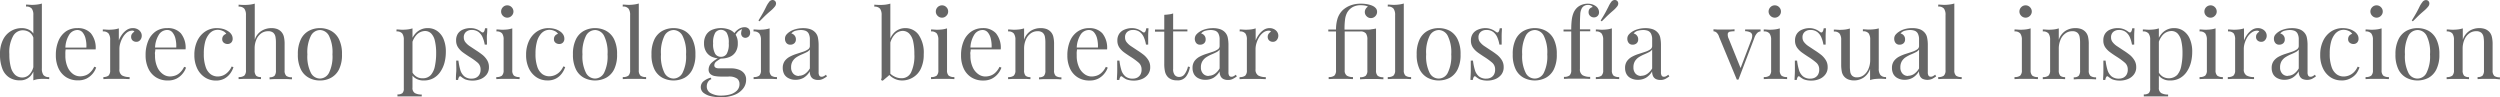 <svg xmlns="http://www.w3.org/2000/svg" viewBox="0 0 622.26 24.2"><defs><style>.cls-1{fill:#666;}</style></defs><title>Recurso 7</title><g id="Capa_2" data-name="Capa 2"><g id="Capa_1-2" data-name="Capa 1"><path class="cls-1" d="M5.42,7a4,4,0,0,1,2,.51A2.55,2.55,0,0,1,8.64,9.22l-.31.24A2.64,2.64,0,0,0,7.28,8a3,3,0,0,0-1.66-.46A2.77,2.77,0,0,0,3.25,9a8.3,8.3,0,0,0-.92,4.51,11.76,11.76,0,0,0,.37,3.23,4,4,0,0,0,1.1,1.92,2.66,2.66,0,0,0,1.79.63,2.47,2.47,0,0,0,1.83-.86,4.22,4.22,0,0,0,1-2.54l.29.33A4.52,4.52,0,0,1,7.52,19,3.48,3.48,0,0,1,4.9,20a4.71,4.71,0,0,1-2.61-.72,4.46,4.46,0,0,1-1.7-2.16A9.65,9.65,0,0,1,0,13.52,7.79,7.79,0,0,1,.76,9.88,5.12,5.12,0,0,1,5.42,7Zm5-6.12v16.2a2.65,2.65,0,0,0,.4,1.6,1.71,1.71,0,0,0,1.43.51v.51c-.5-.05-1-.07-1.49-.07a11.25,11.25,0,0,0-1.33.07A5.15,5.15,0,0,0,8.3,20V3.75a2.62,2.62,0,0,0-.38-1.59,1.69,1.69,0,0,0-1.44-.52v-.5c.51,0,1,.07,1.49.07A9.48,9.48,0,0,0,9.3,1.12,6.4,6.4,0,0,0,10.46.87Z"/><path class="cls-1" d="M19.32,7a4.26,4.26,0,0,1,3.3,1.29,5.73,5.73,0,0,1,1.19,4H15.34l0-.45H21.5a7.64,7.64,0,0,0-.19-2.18,3.8,3.8,0,0,0-.75-1.59,1.69,1.69,0,0,0-1.34-.6,2.46,2.46,0,0,0-1.95,1.1,6.53,6.53,0,0,0-1,3.51l.07.09c0,.24-.06.51-.07.79s0,.58,0,.87a6.87,6.87,0,0,0,.53,2.81,4.22,4.22,0,0,0,1.38,1.78A3,3,0,0,0,19.9,19a4.09,4.09,0,0,0,1.36-.23,3.09,3.09,0,0,0,1.2-.76,4.48,4.48,0,0,0,1-1.41l.48.19a4.9,4.9,0,0,1-2.37,2.75,4.58,4.58,0,0,1-2.11.46,5.38,5.38,0,0,1-3-.79A5.18,5.18,0,0,1,14.56,17a7.55,7.55,0,0,1-.66-3.23,9,9,0,0,1,.67-3.64,5.43,5.43,0,0,1,1.89-2.35A5,5,0,0,1,19.32,7Z"/><path class="cls-1" d="M33.1,7a2.34,2.34,0,0,1,1.14.27,2,2,0,0,1,.76.68,1.66,1.66,0,0,1,.28,1,1.59,1.59,0,0,1-.37,1,1.21,1.21,0,0,1-1,.46,1.39,1.39,0,0,1-.89-.32,1.18,1.18,0,0,1-.38-.93,1.23,1.23,0,0,1,.25-.78,2.27,2.27,0,0,1,.57-.51A.59.59,0,0,0,33,7.62a2.31,2.31,0,0,0-1.37.44,4.11,4.11,0,0,0-1,1.14,6.17,6.17,0,0,0-.67,1.48,4.93,4.93,0,0,0-.24,1.45v5.09a1.66,1.66,0,0,0,.68,1.57,3.78,3.78,0,0,0,1.86.39v.51l-1.56-.06c-.67,0-1.38,0-2.14,0-.54,0-1.08,0-1.62,0l-1.21.06v-.51A2.24,2.24,0,0,0,27,18.83a1.78,1.78,0,0,0,.42-1.37V9.94a2.62,2.62,0,0,0-.39-1.59,1.68,1.68,0,0,0-1.44-.52v-.5c.51,0,1,.07,1.49.07a11.32,11.32,0,0,0,1.33-.08,6.5,6.5,0,0,0,1.17-.26v3a6.18,6.18,0,0,1,.75-1.4,4.81,4.81,0,0,1,1.19-1.19A2.65,2.65,0,0,1,33.1,7Z"/><path class="cls-1" d="M41.66,7A4.26,4.26,0,0,1,45,8.28a5.68,5.68,0,0,1,1.19,4H37.68l0-.45h6.19a8,8,0,0,0-.19-2.18,3.81,3.81,0,0,0-.76-1.59,1.67,1.67,0,0,0-1.33-.6,2.46,2.46,0,0,0-2,1.1,6.53,6.53,0,0,0-1,3.51l.07.09c0,.24,0,.51-.07.79s0,.58,0,.87a6.71,6.71,0,0,0,.53,2.81,4.22,4.22,0,0,0,1.38,1.78,3,3,0,0,0,1.76.62,4.15,4.15,0,0,0,1.37-.23,3.25,3.25,0,0,0,1.2-.76,4.48,4.48,0,0,0,1-1.41l.48.19a4.93,4.93,0,0,1-.87,1.53,4.67,4.67,0,0,1-1.51,1.22,4.58,4.58,0,0,1-2.11.46,5.34,5.34,0,0,1-3-.79A5.14,5.14,0,0,1,36.9,17a7.55,7.55,0,0,1-.66-3.23,9,9,0,0,1,.67-3.64,5.38,5.38,0,0,1,1.9-2.35A5,5,0,0,1,41.66,7Z"/><path class="cls-1" d="M54,7a6.06,6.06,0,0,1,1.48.19,4.52,4.52,0,0,1,1.3.58,2.66,2.66,0,0,1,.84.83,1.92,1.92,0,0,1,.29,1,1.31,1.31,0,0,1-.36,1,1.24,1.24,0,0,1-.91.35,1.45,1.45,0,0,1-.93-.31,1.08,1.08,0,0,1-.4-.89,1.32,1.32,0,0,1,.31-.89,1.36,1.36,0,0,1,.7-.43,1.77,1.77,0,0,0-.85-.72,3.06,3.06,0,0,0-1.31-.29,2.78,2.78,0,0,0-1.2.29,3.11,3.11,0,0,0-1.1,1,5.2,5.2,0,0,0-.82,1.8,11.34,11.34,0,0,0-.31,2.84,9.57,9.57,0,0,0,.48,3.36,3.68,3.68,0,0,0,1.26,1.79,3,3,0,0,0,1.72.54,3.65,3.65,0,0,0,1.27-.24A3.61,3.61,0,0,0,56.66,18a4.31,4.31,0,0,0,1-1.45l.45.17a5.55,5.55,0,0,1-.79,1.55,4.46,4.46,0,0,1-1.44,1.28,4.31,4.31,0,0,1-2.18.5A4.9,4.9,0,0,1,51,19.26a5.42,5.42,0,0,1-1.91-2.2,7.58,7.58,0,0,1-.71-3.4,8,8,0,0,1,.71-3.46,5.68,5.68,0,0,1,2-2.36A5.18,5.18,0,0,1,54,7Z"/><path class="cls-1" d="M63.41.9v9a4,4,0,0,1,1.74-2.25A4.67,4.67,0,0,1,67.49,7,4.18,4.18,0,0,1,69,7.23a2.83,2.83,0,0,1,1,.67,2.79,2.79,0,0,1,.65,1.2,7.79,7.79,0,0,1,.19,2v6.41a1.78,1.78,0,0,0,.42,1.37,2.24,2.24,0,0,0,1.41.35v.51l-1.25-.06c-.56,0-1.11,0-1.63,0s-1,0-1.55,0l-1.14.06v-.51a1.74,1.74,0,0,0,1.22-.35,2,2,0,0,0,.36-1.37V10.52a7.35,7.35,0,0,0-.12-1.37,1.81,1.81,0,0,0-.54-1,1.88,1.88,0,0,0-1.28-.38A2.91,2.91,0,0,0,65,8.31a3.65,3.65,0,0,0-1.19,1.54,5.54,5.54,0,0,0-.43,2.25v5.36a2,2,0,0,0,.36,1.37,1.74,1.74,0,0,0,1.22.35v.51l-1.14-.06c-.5,0-1,0-1.55,0s-1.07,0-1.63,0l-1.25.06v-.51a2.24,2.24,0,0,0,1.41-.35,1.78,1.78,0,0,0,.42-1.37V3.78a2.67,2.67,0,0,0-.39-1.6,1.7,1.7,0,0,0-1.44-.52v-.5c.52.05,1,.07,1.49.07a11.19,11.19,0,0,0,1.33-.08A7.27,7.27,0,0,0,63.41.9Z"/><path class="cls-1" d="M79.63,7a5.69,5.69,0,0,1,2.76.67,4.82,4.82,0,0,1,2,2.12,8.22,8.22,0,0,1,.73,3.74,8.14,8.14,0,0,1-.73,3.73,4.77,4.77,0,0,1-2,2.1,5.58,5.58,0,0,1-2.76.67,5.65,5.65,0,0,1-2.75-.67,4.72,4.72,0,0,1-2-2.1,8.14,8.14,0,0,1-.74-3.73,8.21,8.21,0,0,1,.74-3.74,4.77,4.77,0,0,1,2-2.12A5.77,5.77,0,0,1,79.63,7Zm0,.48a2.59,2.59,0,0,0-2.24,1.42,9.11,9.11,0,0,0-.88,4.63,9.06,9.06,0,0,0,.88,4.62,2.57,2.57,0,0,0,2.24,1.4,2.59,2.59,0,0,0,2.25-1.4,9.19,9.19,0,0,0,.87-4.62,9.23,9.23,0,0,0-.87-4.63A2.62,2.62,0,0,0,79.63,7.47Z"/><path class="cls-1" d="M102.67,7.06V21.8a1.44,1.44,0,0,0,.61,1.38,3.46,3.46,0,0,0,1.69.35V24L103.51,24c-.62,0-1.29,0-2,0-.5,0-1,0-1.48,0L98.93,24v-.5a1.92,1.92,0,0,0,1.22-.31,1.53,1.53,0,0,0,.36-1.18V9.94a2.7,2.7,0,0,0-.38-1.59,1.69,1.69,0,0,0-1.44-.52v-.5c.51,0,1,.07,1.48.07a11.49,11.49,0,0,0,1.34-.08A6.38,6.38,0,0,0,102.67,7.06ZM106.51,7a3.93,3.93,0,0,1,2.28.69,4.64,4.64,0,0,1,1.6,2,8.06,8.06,0,0,1,.58,3.26,10.49,10.49,0,0,1-.31,2.56,7.51,7.51,0,0,1-1,2.28,5.09,5.09,0,0,1-1.7,1.63,4.89,4.89,0,0,1-2.51.61,3.59,3.59,0,0,1-2-.52,2.69,2.69,0,0,1-1.11-1.28l.24-.33a3,3,0,0,0,1,1.13,2.67,2.67,0,0,0,1.59.45,2.63,2.63,0,0,0,2.09-.84,4.77,4.77,0,0,0,1-2.24,14.92,14.92,0,0,0,.3-3.11,12.85,12.85,0,0,0-.32-3.14,3.75,3.75,0,0,0-.93-1.83,2.14,2.14,0,0,0-1.54-.6,3,3,0,0,0-2.13,1,5.06,5.06,0,0,0-1.23,2.94l-.29-.33a5.1,5.1,0,0,1,1.46-3.17A4,4,0,0,1,106.51,7Z"/><path class="cls-1" d="M117.09,7a4,4,0,0,1,1.64.31,4.66,4.66,0,0,1,1,.58c.53.43.85.14,1-.86h.55c0,.45,0,1-.07,1.59s0,1.45,0,2.49h-.56a7.57,7.57,0,0,0-.49-1.73,3.37,3.37,0,0,0-1-1.38,2.71,2.71,0,0,0-1.75-.54,2.06,2.06,0,0,0-1.4.47,1.68,1.68,0,0,0-.57,1.38,1.88,1.88,0,0,0,.43,1.23,4.72,4.72,0,0,0,1.13,1l1.51,1a19.23,19.23,0,0,1,1.66,1.18A5.24,5.24,0,0,1,121.26,15a3.23,3.23,0,0,1,.44,1.7,2.94,2.94,0,0,1-.57,1.85,3.6,3.6,0,0,1-1.5,1.13,5.2,5.2,0,0,1-2,.38,5.33,5.33,0,0,1-1-.08,5.44,5.44,0,0,1-.9-.25,5.21,5.21,0,0,1-.49-.29,5.6,5.6,0,0,1-.49-.36.28.28,0,0,0-.43,0,1.58,1.58,0,0,0-.29.81h-.55c0-.51,0-1.14.07-1.88s0-1.71,0-2.92h.55a15.63,15.63,0,0,0,.48,2.35,3.27,3.27,0,0,0,1,1.57,2.78,2.78,0,0,0,1.87.56,2.46,2.46,0,0,0,1-.21,2,2,0,0,0,.83-.72,2.43,2.43,0,0,0,.34-1.35,2.18,2.18,0,0,0-.77-1.72,15.52,15.52,0,0,0-2-1.42c-.57-.37-1.11-.73-1.62-1.1A5.15,5.15,0,0,1,114,11.77a3,3,0,0,1-.47-1.68A3,3,0,0,1,114,8.33a2.86,2.86,0,0,1,1.31-1A4.66,4.66,0,0,1,117.09,7Z"/><path class="cls-1" d="M127.51,7.06v10.4a1.78,1.78,0,0,0,.42,1.37,2.23,2.23,0,0,0,1.4.35v.51l-1.23-.06c-.56,0-1.11,0-1.67,0s-1.1,0-1.66,0l-1.24.06v-.51a2.23,2.23,0,0,0,1.4-.35,1.78,1.78,0,0,0,.42-1.37V9.94A2.62,2.62,0,0,0,125,8.35a1.66,1.66,0,0,0-1.43-.52v-.5c.51,0,1,.07,1.48.07a11.19,11.19,0,0,0,1.33-.08A6.31,6.31,0,0,0,127.51,7.06Zm-1.25-5.73a1.47,1.47,0,0,1,1.08.45,1.52,1.52,0,0,1,.46,1.08,1.48,1.48,0,0,1-.46,1.08,1.5,1.5,0,0,1-2.16,0,1.47,1.47,0,0,1-.45-1.08,1.51,1.51,0,0,1,.45-1.08A1.47,1.47,0,0,1,126.26,1.33Z"/><path class="cls-1" d="M136.56,7a6,6,0,0,1,1.48.19,4.4,4.4,0,0,1,1.3.58,2.66,2.66,0,0,1,.84.83,1.92,1.92,0,0,1,.29,1,1.31,1.31,0,0,1-.36,1,1.22,1.22,0,0,1-.91.35,1.45,1.45,0,0,1-.93-.31,1.07,1.07,0,0,1-.39-.89,1.31,1.31,0,0,1,.3-.89,1.38,1.38,0,0,1,.71-.43,1.8,1.8,0,0,0-.86-.72,3,3,0,0,0-1.3-.29,2.75,2.75,0,0,0-1.2.29,3.14,3.14,0,0,0-1.11,1,5,5,0,0,0-.81,1.8,10.84,10.84,0,0,0-.32,2.84,9.57,9.57,0,0,0,.48,3.36A3.68,3.68,0,0,0,135,18.45a3,3,0,0,0,1.72.54,3.61,3.61,0,0,0,1.27-.24,3.75,3.75,0,0,0,1.23-.78,4.44,4.44,0,0,0,1-1.45l.46.17a5.59,5.59,0,0,1-.8,1.55,4.36,4.36,0,0,1-1.44,1.28,4.31,4.31,0,0,1-2.18.5,4.9,4.9,0,0,1-2.69-.76,5.5,5.5,0,0,1-1.91-2.2,7.58,7.58,0,0,1-.71-3.4,8,8,0,0,1,.71-3.46,5.75,5.75,0,0,1,2-2.36A5.18,5.18,0,0,1,136.56,7Z"/><path class="cls-1" d="M148.1,7a5.72,5.72,0,0,1,2.76.67,4.82,4.82,0,0,1,2,2.12,8.22,8.22,0,0,1,.73,3.74,8.14,8.14,0,0,1-.73,3.73,4.77,4.77,0,0,1-2,2.1,6,6,0,0,1-5.51,0,4.72,4.72,0,0,1-2-2.1,8.14,8.14,0,0,1-.74-3.73,8.21,8.21,0,0,1,.74-3.74,4.77,4.77,0,0,1,2-2.12A5.77,5.77,0,0,1,148.1,7Zm0,.48a2.59,2.59,0,0,0-2.24,1.42,9.11,9.11,0,0,0-.88,4.63,9.06,9.06,0,0,0,.88,4.62,2.57,2.57,0,0,0,2.24,1.4,2.59,2.59,0,0,0,2.25-1.4,9.19,9.19,0,0,0,.87-4.62,9.23,9.23,0,0,0-.87-4.63A2.62,2.62,0,0,0,148.1,7.47Z"/><path class="cls-1" d="M159,.87V17.46a1.78,1.78,0,0,0,.42,1.37,2.23,2.23,0,0,0,1.4.35v.51l-1.23-.06c-.56,0-1.11,0-1.67,0s-1.1,0-1.66,0l-1.25.06v-.51a2.24,2.24,0,0,0,1.41-.35,1.78,1.78,0,0,0,.42-1.37V3.75a2.62,2.62,0,0,0-.39-1.59A1.67,1.67,0,0,0,155,1.64v-.5c.52,0,1,.07,1.49.07a9.37,9.37,0,0,0,1.33-.09A6.33,6.33,0,0,0,159,.87Z"/><path class="cls-1" d="M167.64,7a5.75,5.75,0,0,1,2.76.67,4.81,4.81,0,0,1,1.95,2.12,8.21,8.21,0,0,1,.74,3.74,8.14,8.14,0,0,1-.74,3.73,4.75,4.75,0,0,1-1.95,2.1,6,6,0,0,1-5.51,0,4.79,4.79,0,0,1-2-2.1,8.14,8.14,0,0,1-.73-3.73,8.22,8.22,0,0,1,.73-3.74,4.84,4.84,0,0,1,2-2.12A5.74,5.74,0,0,1,167.64,7Zm0,.48a2.62,2.62,0,0,0-2.25,1.42,9.23,9.23,0,0,0-.87,4.63,9.19,9.19,0,0,0,.87,4.62,2.59,2.59,0,0,0,2.25,1.4,2.57,2.57,0,0,0,2.24-1.4,9.06,9.06,0,0,0,.88-4.62,9.11,9.11,0,0,0-.88-4.63A2.59,2.59,0,0,0,167.64,7.47Z"/><path class="cls-1" d="M179.32,24.2a11,11,0,0,1-2.4-.26,4.54,4.54,0,0,1-1.81-.83,1.79,1.79,0,0,1-.68-1.43,1.86,1.86,0,0,1,.67-1.44,4.51,4.51,0,0,1,1.82-.91l.15.38a1.53,1.53,0,0,0-.84.67,2.11,2.11,0,0,0-.31,1.13,1.84,1.84,0,0,0,1,1.69,5.18,5.18,0,0,0,2.65.59,8.31,8.31,0,0,0,2.11-.27,3.84,3.84,0,0,0,1.7-.93,2.25,2.25,0,0,0,.68-1.7,1.68,1.68,0,0,0-.57-1.31,3.41,3.41,0,0,0-2.22-.52h-1.77a8,8,0,0,1-1.49-.12,2.31,2.31,0,0,1-1.18-.5,1.47,1.47,0,0,1-.45-1.18,2.35,2.35,0,0,1,.67-1.57,7.46,7.46,0,0,1,2.47-1.55l.29.22a10.61,10.61,0,0,0-1.42.88,1.27,1.27,0,0,0-.6,1c0,.51.39.77,1.15.77h3a5.5,5.5,0,0,1,1.86.29,3,3,0,0,1,1.38.91,2.39,2.39,0,0,1,.53,1.63A3.49,3.49,0,0,1,185,22a5,5,0,0,1-2.15,1.6A9,9,0,0,1,179.32,24.2Zm.12-9.62a5.61,5.61,0,0,1-2.13-.4,3.13,3.13,0,0,1-1.51-1.24,3.83,3.83,0,0,1-.56-2.16,3.87,3.87,0,0,1,.56-2.16,3.16,3.16,0,0,1,1.51-1.23,5.92,5.92,0,0,1,4.28,0,3.24,3.24,0,0,1,1.5,1.23,3.87,3.87,0,0,1,.55,2.16,3.83,3.83,0,0,1-.55,2.16,3.2,3.2,0,0,1-1.5,1.24A5.6,5.6,0,0,1,179.44,14.58Zm0-.44a1.66,1.66,0,0,0,1.43-.72,4.73,4.73,0,0,0,.52-2.64,4.75,4.75,0,0,0-.52-2.64,1.76,1.76,0,0,0-2.84,0,4.74,4.74,0,0,0-.53,2.64,4.71,4.71,0,0,0,.53,2.64A1.66,1.66,0,0,0,179.44,14.14ZM182.9,9l-.43-.16a3.41,3.41,0,0,1,1.15-1.44,2.74,2.74,0,0,1,1.7-.63,1.44,1.44,0,0,1,1,.35,1.32,1.32,0,0,1,.39,1,1.25,1.25,0,0,1-.4,1,1.31,1.31,0,0,1-.8.3,1.12,1.12,0,0,1-.68-.25,1.18,1.18,0,0,1-.36-.81A3,3,0,0,1,184.82,7l.31.07a4.42,4.42,0,0,0-1.44.8A4.51,4.51,0,0,0,182.9,9Z"/><path class="cls-1" d="M191.56,7.06v10.4a1.78,1.78,0,0,0,.42,1.37,2.24,2.24,0,0,0,1.41.35v.51l-1.24-.06c-.55,0-1.11,0-1.67,0s-1.09,0-1.65,0l-1.25.06v-.51a2.21,2.21,0,0,0,1.4-.35,1.78,1.78,0,0,0,.42-1.37V9.94A2.62,2.62,0,0,0,189,8.35a1.69,1.69,0,0,0-1.44-.52v-.5c.51,0,1,.07,1.49.07a11.32,11.32,0,0,0,1.33-.08A6.38,6.38,0,0,0,191.56,7.06ZM192.84.18a.88.88,0,0,1,.32.62,1.27,1.27,0,0,1-.32.86,6.91,6.91,0,0,1-.89.92c-.35.3-.77.66-1.24,1.09s-1,1-1.67,1.64l-.26-.21c.5-.79.89-1.46,1.19-2s.55-1.05.75-1.46A6.08,6.08,0,0,1,191.4.54a1.16,1.16,0,0,1,.75-.53A.91.91,0,0,1,192.84.18Z"/><path class="cls-1" d="M198,19.86a3.61,3.61,0,0,1-1.7-.38,2.52,2.52,0,0,1-1.1-1,3.27,3.27,0,0,1-.37-1.56,2.93,2.93,0,0,1,.49-1.73,3.71,3.71,0,0,1,1.27-1.08,10,10,0,0,1,1.61-.68l1.62-.53a4.86,4.86,0,0,0,1.27-.59,1,1,0,0,0,.49-.89V9.9a3.15,3.15,0,0,0-.3-1.54,1.51,1.51,0,0,0-.81-.71,3.29,3.29,0,0,0-1.12-.18,5.52,5.52,0,0,0-1.29.17,1.93,1.93,0,0,0-1.09.7,1.38,1.38,0,0,1,.79.48,1.44,1.44,0,0,1,.34,1,1.21,1.21,0,0,1-.39.95,1.4,1.4,0,0,1-1,.35,1.18,1.18,0,0,1-1-.45,1.59,1.59,0,0,1-.32-1,1.54,1.54,0,0,1,.31-1,3.46,3.46,0,0,1,.79-.72,5,5,0,0,1,1.43-.66,6.66,6.66,0,0,1,2-.28,5.54,5.54,0,0,1,1.68.23,3,3,0,0,1,1.15.66,2.67,2.67,0,0,1,.82,1.4,9.5,9.5,0,0,1,.19,2v6.68a1.57,1.57,0,0,0,.18.86.62.62,0,0,0,.56.26,1,1,0,0,0,.5-.12,2.46,2.46,0,0,0,.58-.38l.26.41a6.84,6.84,0,0,1-1,.63,2.48,2.48,0,0,1-1.22.26,2.45,2.45,0,0,1-1.15-.24,1.56,1.56,0,0,1-.68-.71,2.6,2.6,0,0,1-.23-1.19,4.45,4.45,0,0,1-1.55,1.61A4,4,0,0,1,198,19.86Zm.86-1a2.64,2.64,0,0,0,1.48-.46,4.17,4.17,0,0,0,1.24-1.37v-4.7a2.15,2.15,0,0,1-.84.68c-.37.19-.77.37-1.2.55a9.12,9.12,0,0,0-1.24.65,3.21,3.21,0,0,0-1,1,2.82,2.82,0,0,0-.39,1.56,2.22,2.22,0,0,0,.52,1.54A1.81,1.81,0,0,0,198.88,18.9Z"/><path class="cls-1" d="M221.61.9V18.44L221,19l-.64.54-.65.55-.41-.17a3.91,3.91,0,0,0,.14-.68c0-.23,0-.47,0-.71V3.78a2.75,2.75,0,0,0-.38-1.6,1.72,1.72,0,0,0-1.44-.52v-.5c.51.05,1,.07,1.49.07a11.45,11.45,0,0,0,1.33-.08A7.38,7.38,0,0,0,221.61.9ZM225.36,7a4,4,0,0,1,3.26,1.62,7.8,7.8,0,0,1,1.3,4.91,8,8,0,0,1-.74,3.61,5,5,0,0,1-2,2.17,5.19,5.19,0,0,1-2.67.72,4.3,4.3,0,0,1-2.31-.68,4.12,4.12,0,0,1-1.67-2l.48.27A3.88,3.88,0,0,0,222.55,19a3.77,3.77,0,0,0,1.82.47A2.58,2.58,0,0,0,226.78,18a9.6,9.6,0,0,0,.81-4.5,14.56,14.56,0,0,0-.31-3.24,4,4,0,0,0-1-1.93,2.31,2.31,0,0,0-1.66-.64,2.81,2.81,0,0,0-2,1,4.9,4.9,0,0,0-1.17,2.91l-.28-.33a5.17,5.17,0,0,1,1.42-3.17A3.87,3.87,0,0,1,225.36,7Z"/><path class="cls-1" d="M235.72,7.06v10.4a1.78,1.78,0,0,0,.42,1.37,2.24,2.24,0,0,0,1.41.35v.51l-1.24-.06c-.55,0-1.11,0-1.67,0s-1.09,0-1.65,0l-1.25.06v-.51a2.23,2.23,0,0,0,1.4-.35,1.78,1.78,0,0,0,.42-1.37V9.94a2.7,2.7,0,0,0-.38-1.59,1.69,1.69,0,0,0-1.44-.52v-.5c.51,0,1,.07,1.49.07a11.45,11.45,0,0,0,1.33-.08A6.38,6.38,0,0,0,235.72,7.06Zm-1.25-5.73a1.47,1.47,0,0,1,1.08.45A1.48,1.48,0,0,1,236,2.86a1.44,1.44,0,0,1-.46,1.08,1.44,1.44,0,0,1-1.08.46,1.48,1.48,0,0,1-1.08-.46,1.47,1.47,0,0,1-.45-1.08,1.54,1.54,0,0,1,1.53-1.53Z"/><path class="cls-1" d="M244.6,7a4.26,4.26,0,0,1,3.3,1.29,5.68,5.68,0,0,1,1.19,4h-8.47l0-.45h6.2a8,8,0,0,0-.2-2.18,3.68,3.68,0,0,0-.75-1.59,1.67,1.67,0,0,0-1.33-.6,2.46,2.46,0,0,0-2,1.1,6.53,6.53,0,0,0-1,3.51l.07.09c0,.24,0,.51-.07.79s0,.58,0,.87a6.71,6.71,0,0,0,.53,2.81,4.22,4.22,0,0,0,1.38,1.78,3,3,0,0,0,1.76.62,4.15,4.15,0,0,0,1.37-.23,3.25,3.25,0,0,0,1.2-.76,4.65,4.65,0,0,0,1-1.41l.48.19a4.93,4.93,0,0,1-.87,1.53,4.67,4.67,0,0,1-1.51,1.22,4.58,4.58,0,0,1-2.11.46,5.34,5.34,0,0,1-3-.79,5.14,5.14,0,0,1-1.9-2.19,7.55,7.55,0,0,1-.66-3.23,9,9,0,0,1,.67-3.64,5.38,5.38,0,0,1,1.9-2.35A5,5,0,0,1,244.6,7Z"/><path class="cls-1" d="M259,7a4.18,4.18,0,0,1,1.52.24,2.83,2.83,0,0,1,1,.67,2.69,2.69,0,0,1,.65,1.2,7.79,7.79,0,0,1,.19,2v6.41a1.78,1.78,0,0,0,.42,1.37,2.24,2.24,0,0,0,1.41.35v.51l-1.25-.06c-.56,0-1.11,0-1.63,0s-1.05,0-1.55,0l-1.14.06v-.51a1.74,1.74,0,0,0,1.22-.35,2,2,0,0,0,.36-1.37V10.52a7.35,7.35,0,0,0-.12-1.37,1.81,1.81,0,0,0-.54-1,1.88,1.88,0,0,0-1.28-.38,2.78,2.78,0,0,0-1.76.58,3.65,3.65,0,0,0-1.18,1.57,5.63,5.63,0,0,0-.42,2.22v5.33a2,2,0,0,0,.36,1.37,1.74,1.74,0,0,0,1.22.35v.51l-1.14-.06c-.5,0-1,0-1.55,0s-1.07,0-1.63,0l-1.24.06v-.51a2.23,2.23,0,0,0,1.4-.35,1.78,1.78,0,0,0,.42-1.37V9.94a2.62,2.62,0,0,0-.39-1.59,1.66,1.66,0,0,0-1.43-.52v-.5c.51,0,1,.07,1.48.07a11.19,11.19,0,0,0,1.33-.08,6.31,6.31,0,0,0,1.17-.26V9.9a4.12,4.12,0,0,1,1.74-2.27A4.58,4.58,0,0,1,259,7Z"/><path class="cls-1" d="M271.08,7a4.29,4.29,0,0,1,3.3,1.29,5.73,5.73,0,0,1,1.18,4h-8.47l0-.45h6.19a8,8,0,0,0-.19-2.18,3.81,3.81,0,0,0-.76-1.59,1.67,1.67,0,0,0-1.33-.6,2.46,2.46,0,0,0-2,1.1,6.62,6.62,0,0,0-1,3.51l.08.09c0,.24-.06.51-.08.79s0,.58,0,.87a6.71,6.71,0,0,0,.53,2.81,4.22,4.22,0,0,0,1.38,1.78,3,3,0,0,0,1.76.62,4.15,4.15,0,0,0,1.37-.23,3.25,3.25,0,0,0,1.2-.76,4.48,4.48,0,0,0,1-1.41l.48.19a4.93,4.93,0,0,1-.87,1.53,4.67,4.67,0,0,1-1.51,1.22,4.58,4.58,0,0,1-2.11.46,5.34,5.34,0,0,1-3-.79,5.14,5.14,0,0,1-1.9-2.19,7.55,7.55,0,0,1-.66-3.23,9.13,9.13,0,0,1,.67-3.64,5.38,5.38,0,0,1,1.9-2.35A5,5,0,0,1,271.08,7Z"/><path class="cls-1" d="M281.68,7a4,4,0,0,1,1.63.31,4.52,4.52,0,0,1,1,.58c.53.43.85.14,1-.86h.55c0,.45-.06,1-.07,1.59s0,1.45,0,2.49h-.55a7.57,7.57,0,0,0-.49-1.73,3.37,3.37,0,0,0-1-1.38,2.71,2.71,0,0,0-1.75-.54,2.11,2.11,0,0,0-1.41.47,1.7,1.7,0,0,0-.56,1.38,1.83,1.83,0,0,0,.43,1.23,4.72,4.72,0,0,0,1.13,1l1.51,1a19.23,19.23,0,0,1,1.66,1.18A5.44,5.44,0,0,1,285.85,15a3.23,3.23,0,0,1,.44,1.7,2.88,2.88,0,0,1-.58,1.85,3.48,3.48,0,0,1-1.5,1.13,5.12,5.12,0,0,1-2,.38,5.26,5.26,0,0,1-1-.08,5.44,5.44,0,0,1-.9-.25,5.21,5.21,0,0,1-.49-.29,5.6,5.6,0,0,1-.49-.36.3.3,0,0,0-.44,0,1.69,1.69,0,0,0-.28.81H278c0-.51.06-1.14.08-1.88s0-1.71,0-2.92h.55a13.48,13.48,0,0,0,.48,2.35,3.27,3.27,0,0,0,1,1.57,2.78,2.78,0,0,0,1.87.56,2.46,2.46,0,0,0,1-.21,2,2,0,0,0,.83-.72,2.43,2.43,0,0,0,.33-1.35,2.17,2.17,0,0,0-.76-1.72,16.29,16.29,0,0,0-1.95-1.42c-.57-.37-1.11-.73-1.62-1.1a5.15,5.15,0,0,1-1.22-1.25,3,3,0,0,1-.47-1.68,2.91,2.91,0,0,1,.49-1.76,2.86,2.86,0,0,1,1.31-1A4.62,4.62,0,0,1,281.68,7Z"/><path class="cls-1" d="M292,3.34v4h3.55v.48H292v9.29a2.32,2.32,0,0,0,.41,1.58,1.4,1.4,0,0,0,1.12.46,1.6,1.6,0,0,0,1.25-.59,5,5,0,0,0,.91-2l.48.12a5.41,5.41,0,0,1-.94,2.35A2.54,2.54,0,0,1,293,20a3.67,3.67,0,0,1-1.34-.2,3,3,0,0,1-.94-.59,3,3,0,0,1-.73-1.32,8.52,8.52,0,0,1-.2-2v-8h-2.31V7.35h2.31V3.68c.4,0,.78-.05,1.15-.1A3.93,3.93,0,0,0,292,3.34Z"/><path class="cls-1" d="M300,19.86a3.66,3.66,0,0,1-1.71-.38,2.49,2.49,0,0,1-1.09-1,3.16,3.16,0,0,1-.37-1.56,2.86,2.86,0,0,1,.49-1.73,3.77,3.77,0,0,1,1.26-1.08,9.71,9.71,0,0,1,1.62-.68l1.62-.53a4.94,4.94,0,0,0,1.26-.59,1,1,0,0,0,.49-.89V9.9a3.15,3.15,0,0,0-.3-1.54,1.49,1.49,0,0,0-.8-.71,3.35,3.35,0,0,0-1.13-.18,5.44,5.44,0,0,0-1.28.17,1.89,1.89,0,0,0-1.09.7,1.41,1.41,0,0,1,.79.48,1.43,1.43,0,0,1,.33,1,1.2,1.2,0,0,1-.38.95,1.42,1.42,0,0,1-1,.35,1.16,1.16,0,0,1-1-.45,1.72,1.72,0,0,1,0-2,3.75,3.75,0,0,1,.8-.72,5,5,0,0,1,1.42-.66,6.76,6.76,0,0,1,2-.28,5.45,5.45,0,0,1,1.68.23,3,3,0,0,1,1.16.66,2.72,2.72,0,0,1,.81,1.4,8.86,8.86,0,0,1,.19,2v6.68a1.57,1.57,0,0,0,.18.86.63.63,0,0,0,.57.26,1,1,0,0,0,.5-.12,3,3,0,0,0,.58-.38l.26.41a6.84,6.84,0,0,1-1,.63,2.48,2.48,0,0,1-1.22.26,2.42,2.42,0,0,1-1.15-.24,1.53,1.53,0,0,1-.69-.71,2.74,2.74,0,0,1-.23-1.19,4.43,4.43,0,0,1-1.54,1.61A4,4,0,0,1,300,19.86Zm.86-1a2.66,2.66,0,0,0,1.48-.46,4.15,4.15,0,0,0,1.23-1.37v-4.7a2.15,2.15,0,0,1-.84.68c-.36.19-.76.37-1.2.55a9,9,0,0,0-1.23.65,3.21,3.21,0,0,0-1,1,2.82,2.82,0,0,0-.39,1.56,2.18,2.18,0,0,0,.52,1.54A1.79,1.79,0,0,0,300.88,18.9Z"/><path class="cls-1" d="M316,7a2.34,2.34,0,0,1,1.14.27,2,2,0,0,1,.76.68,1.71,1.71,0,0,1-.09,2,1.21,1.21,0,0,1-1,.46,1.37,1.37,0,0,1-.89-.32,1.18,1.18,0,0,1-.38-.93,1.23,1.23,0,0,1,.25-.78,2.42,2.42,0,0,1,.56-.51.56.56,0,0,0-.5-.24,2.28,2.28,0,0,0-1.37.44,4.11,4.11,0,0,0-1.05,1.14,6.17,6.17,0,0,0-.67,1.48,5,5,0,0,0-.25,1.45v5.09a1.66,1.66,0,0,0,.69,1.57,3.76,3.76,0,0,0,1.86.39v.51l-1.56-.06c-.67,0-1.38,0-2.14,0-.54,0-1.08,0-1.62,0l-1.21.06v-.51a2.19,2.19,0,0,0,1.4-.35,1.74,1.74,0,0,0,.42-1.37V9.94A2.62,2.62,0,0,0,310,8.35a1.68,1.68,0,0,0-1.44-.52v-.5c.51,0,1,.07,1.49.07a11.32,11.32,0,0,0,1.33-.08,6.38,6.38,0,0,0,1.16-.26v3a6.67,6.67,0,0,1,.76-1.4,4.81,4.81,0,0,1,1.19-1.19A2.63,2.63,0,0,1,316,7Z"/><path class="cls-1" d="M338.75.92A7.35,7.35,0,0,1,340,1a7,7,0,0,1,1.11.25,3.65,3.65,0,0,1,.84.37,2.16,2.16,0,0,1,.6.56,1.38,1.38,0,0,1,.21.76,1.5,1.5,0,0,1-.45,1.1,1.48,1.48,0,0,1-1.08.46,1.44,1.44,0,0,1-1.08-.46A1.44,1.44,0,0,1,339.71,3a1.47,1.47,0,0,1,.22-.79,1.44,1.44,0,0,1,.57-.55,2.21,2.21,0,0,0-.79-.28,6.22,6.22,0,0,0-1-.08,4.07,4.07,0,0,0-2.09.5,3.71,3.71,0,0,0-1.32,1.35,5,5,0,0,0-.49,1.53,18.24,18.24,0,0,0-.15,2.69h3.86c.64,0,1.19,0,1.66,0s.88,0,1.24-.09a9.36,9.36,0,0,0,1.08-.18v10.4a1.78,1.78,0,0,0,.42,1.37,2.24,2.24,0,0,0,1.41.35v.51l-1.24-.06c-.55,0-1.11,0-1.67,0s-1.09,0-1.65,0l-1.25.06v-.51a2.21,2.21,0,0,0,1.4-.35,1.78,1.78,0,0,0,.42-1.37V9.94A2.62,2.62,0,0,0,340,8.35a1.69,1.69,0,0,0-1.44-.52H334.7v9.63a1.52,1.52,0,0,0,.55,1.38,2.84,2.84,0,0,0,1.51.34v.51l-1.36-.06c-.58,0-1.18,0-1.78,0s-1.16,0-1.7,0l-1.21.06v-.51a2.24,2.24,0,0,0,1.41-.35,1.78,1.78,0,0,0,.42-1.37V7.83h-1.92V7.35h1.92a9.11,9.11,0,0,1,.39-2.76,5.09,5.09,0,0,1,1.33-2.11,6,6,0,0,1,1.8-1.1A7,7,0,0,1,338.75.92Z"/><path class="cls-1" d="M349.41.87V17.46a1.78,1.78,0,0,0,.42,1.37,2.23,2.23,0,0,0,1.4.35v.51L350,19.63c-.56,0-1.11,0-1.67,0s-1.1,0-1.66,0l-1.25.06v-.51a2.24,2.24,0,0,0,1.41-.35,1.78,1.78,0,0,0,.42-1.37V3.75a2.62,2.62,0,0,0-.39-1.59,1.67,1.67,0,0,0-1.44-.52v-.5c.52,0,1,.07,1.49.07a9.37,9.37,0,0,0,1.33-.09A6.33,6.33,0,0,0,349.41.87Z"/><path class="cls-1" d="M358.1,7a5.75,5.75,0,0,1,2.76.67,4.86,4.86,0,0,1,1.95,2.12,8.22,8.22,0,0,1,.73,3.74,8.14,8.14,0,0,1-.73,3.73,4.81,4.81,0,0,1-1.95,2.1,6,6,0,0,1-5.51,0,4.74,4.74,0,0,1-2-2.1,8.14,8.14,0,0,1-.73-3.73,8.22,8.22,0,0,1,.73-3.74,4.79,4.79,0,0,1,2-2.12A5.74,5.74,0,0,1,358.1,7Zm0,.48a2.6,2.6,0,0,0-2.25,1.42,9.23,9.23,0,0,0-.87,4.63,9.19,9.19,0,0,0,.87,4.62,2.5,2.5,0,0,0,4.49,0,9.17,9.17,0,0,0,.88-4.62,9.21,9.21,0,0,0-.88-4.63A2.6,2.6,0,0,0,358.1,7.47Z"/><path class="cls-1" d="M369.66,7a4,4,0,0,1,1.63.31,4.52,4.52,0,0,1,1,.58c.53.43.85.14,1-.86h.55c0,.45-.06,1-.07,1.59s0,1.45,0,2.49h-.56a7.57,7.57,0,0,0-.49-1.73,3.37,3.37,0,0,0-1-1.38,2.71,2.71,0,0,0-1.75-.54,2.11,2.11,0,0,0-1.41.47,1.7,1.7,0,0,0-.56,1.38,1.83,1.83,0,0,0,.43,1.23,4.72,4.72,0,0,0,1.13,1l1.51,1a19.23,19.23,0,0,1,1.66,1.18A5.44,5.44,0,0,1,373.83,15a3.23,3.23,0,0,1,.44,1.7,2.94,2.94,0,0,1-.57,1.85,3.6,3.6,0,0,1-1.5,1.13,5.2,5.2,0,0,1-2,.38,5.26,5.26,0,0,1-1-.08,5.44,5.44,0,0,1-.9-.25,5.21,5.21,0,0,1-.49-.29,5.6,5.6,0,0,1-.49-.36.3.3,0,0,0-.44,0,1.69,1.69,0,0,0-.28.81H366c0-.51.06-1.14.08-1.88s0-1.71,0-2.92h.55a13.48,13.48,0,0,0,.48,2.35,3.27,3.27,0,0,0,1,1.57,2.78,2.78,0,0,0,1.87.56,2.46,2.46,0,0,0,1-.21,2,2,0,0,0,.83-.72,2.43,2.43,0,0,0,.33-1.35,2.17,2.17,0,0,0-.76-1.72,16.29,16.29,0,0,0-1.95-1.42c-.57-.37-1.11-.73-1.62-1.1a5.15,5.15,0,0,1-1.22-1.25,3,3,0,0,1-.47-1.68,2.91,2.91,0,0,1,.49-1.76,2.86,2.86,0,0,1,1.31-1A4.66,4.66,0,0,1,369.66,7Z"/><path class="cls-1" d="M382,7a5.69,5.69,0,0,1,2.76.67,4.82,4.82,0,0,1,2,2.12,8.22,8.22,0,0,1,.73,3.74,8.14,8.14,0,0,1-.73,3.73,4.77,4.77,0,0,1-2,2.1,6,6,0,0,1-5.5,0,4.74,4.74,0,0,1-2-2.1,8.14,8.14,0,0,1-.73-3.73,8.22,8.22,0,0,1,.73-3.74,4.79,4.79,0,0,1,2-2.12A5.73,5.73,0,0,1,382,7Zm0,.48a2.59,2.59,0,0,0-2.24,1.42,9.21,9.21,0,0,0-.88,4.63,9.17,9.17,0,0,0,.88,4.62,2.5,2.5,0,0,0,4.49,0,9.19,9.19,0,0,0,.87-4.62,9.23,9.23,0,0,0-.87-4.63A2.6,2.6,0,0,0,382,7.47Z"/><path class="cls-1" d="M395.17.92a3.59,3.59,0,0,1,1.19.18,3.19,3.19,0,0,1,.9.47,1.94,1.94,0,0,1,.55.67,1.81,1.81,0,0,1,.2.82,1.23,1.23,0,0,1-.36.91,1.25,1.25,0,0,1-.92.36,1.35,1.35,0,0,1-.92-.35,1.21,1.21,0,0,1-.4-1,1.21,1.21,0,0,1,.28-.81,1.27,1.27,0,0,1,.73-.41.67.67,0,0,0-.37-.37,1.67,1.67,0,0,0-.8-.16,1.79,1.79,0,0,0-.95.24,1.59,1.59,0,0,0-.61.65,3.39,3.39,0,0,0-.36,1.5c-.05.66-.08,1.68-.08,3.06v.62h2.57v.48h-2.57v9.39a1.66,1.66,0,0,0,.69,1.57,3.73,3.73,0,0,0,1.86.39v.51l-1.56-.06c-.67,0-1.39,0-2.14,0-.54,0-1.08,0-1.62,0l-1.21.06v-.51a2.21,2.21,0,0,0,1.4-.35,1.78,1.78,0,0,0,.42-1.37V7.83h-1.92V7.35h1.92A19.59,19.59,0,0,1,391.21,5a6.9,6.9,0,0,1,.39-1.65,3.89,3.89,0,0,1,.72-1.21,3.45,3.45,0,0,1,1.22-.88A4.16,4.16,0,0,1,395.17.92Z"/><path class="cls-1" d="M401.2,7.06v10.4a1.78,1.78,0,0,0,.42,1.37,2.23,2.23,0,0,0,1.4.35v.51l-1.23-.06c-.56,0-1.11,0-1.67,0s-1.1,0-1.66,0l-1.25.06v-.51a2.24,2.24,0,0,0,1.41-.35,1.78,1.78,0,0,0,.42-1.37V9.94a2.62,2.62,0,0,0-.39-1.59,1.67,1.67,0,0,0-1.44-.52v-.5c.52,0,1,.07,1.49.07A11.19,11.19,0,0,0,400,7.32,6.31,6.31,0,0,0,401.2,7.06ZM402.47.18a.88.88,0,0,1,.32.62,1.22,1.22,0,0,1-.32.86,6.91,6.91,0,0,1-.89.92c-.35.3-.76.66-1.23,1.09s-1,1-1.67,1.64l-.27-.21c.5-.79.9-1.46,1.19-2s.55-1.05.76-1.46A6.07,6.07,0,0,1,401,.54a1.16,1.16,0,0,1,.76-.53A.89.89,0,0,1,402.47.18Z"/><path class="cls-1" d="M407.65,19.86a3.64,3.64,0,0,1-1.7-.38,2.49,2.49,0,0,1-1.09-1,3.16,3.16,0,0,1-.37-1.56,2.86,2.86,0,0,1,.49-1.73,3.77,3.77,0,0,1,1.26-1.08,9.71,9.71,0,0,1,1.62-.68l1.62-.53a4.94,4.94,0,0,0,1.26-.59,1,1,0,0,0,.49-.89V9.9a3.15,3.15,0,0,0-.3-1.54,1.52,1.52,0,0,0-.8-.71A3.39,3.39,0,0,0,409,7.47a5.58,5.58,0,0,0-1.29.17,1.93,1.93,0,0,0-1.09.7,1.35,1.35,0,0,1,.79.48,1.39,1.39,0,0,1,.34,1,1.23,1.23,0,0,1-.38.95,1.44,1.44,0,0,1-1,.35,1.18,1.18,0,0,1-1-.45,1.65,1.65,0,0,1-.32-1,1.54,1.54,0,0,1,.31-1,3.69,3.69,0,0,1,.79-.72,5.15,5.15,0,0,1,1.43-.66,6.66,6.66,0,0,1,2-.28,5.45,5.45,0,0,1,1.68.23,3,3,0,0,1,1.15.66,2.67,2.67,0,0,1,.82,1.4,8.86,8.86,0,0,1,.19,2v6.68a1.57,1.57,0,0,0,.18.86.62.62,0,0,0,.56.26,1,1,0,0,0,.51-.12,2.66,2.66,0,0,0,.57-.38l.27.41a8.23,8.23,0,0,1-1,.63,2.53,2.53,0,0,1-1.23.26,2.48,2.48,0,0,1-1.15-.24,1.56,1.56,0,0,1-.68-.71,2.74,2.74,0,0,1-.23-1.19,4.45,4.45,0,0,1-1.55,1.61A3.94,3.94,0,0,1,407.65,19.86Zm.87-1a2.61,2.61,0,0,0,1.47-.46,4.17,4.17,0,0,0,1.24-1.37v-4.7a2.15,2.15,0,0,1-.84.68c-.37.19-.77.37-1.2.55a9.75,9.75,0,0,0-1.24.65,3.32,3.32,0,0,0-1,1,2.91,2.91,0,0,0-.38,1.56,2.22,2.22,0,0,0,.51,1.54A1.83,1.83,0,0,0,408.52,18.9Z"/><path class="cls-1" d="M438.21,7.33v.48a1.39,1.39,0,0,0-.84.41,3.23,3.23,0,0,0-.72,1.27l-3.94,10.32h-.41L427.89,9.18A2.26,2.26,0,0,0,427.13,8a1.36,1.36,0,0,0-.64-.21v-.5l1,.06c.34,0,.72,0,1.12,0s1,0,1.57,0,1.07,0,1.55-.07v.5a5.7,5.7,0,0,0-1.07.09.7.7,0,0,0-.6.46,2.21,2.21,0,0,0,.23,1.32l3,7.42-.15.12,2.74-7.18a2.65,2.65,0,0,0,.25-1.26.9.9,0,0,0-.48-.7,3,3,0,0,0-1.28-.29V7.33l.74,0,.61,0h.66l1,0Z"/><path class="cls-1" d="M443,7.06v10.4a1.78,1.78,0,0,0,.42,1.37,2.23,2.23,0,0,0,1.4.35v.51l-1.23-.06c-.56,0-1.11,0-1.67,0s-1.1,0-1.66,0l-1.25.06v-.51a2.24,2.24,0,0,0,1.41-.35,1.78,1.78,0,0,0,.42-1.37V9.94a2.62,2.62,0,0,0-.39-1.59A1.67,1.67,0,0,0,439,7.83v-.5c.52,0,1,.07,1.49.07a11.19,11.19,0,0,0,1.33-.08A6.31,6.31,0,0,0,443,7.06Zm-1.25-5.73a1.47,1.47,0,0,1,1.08.45,1.52,1.52,0,0,1,.46,1.08,1.48,1.48,0,0,1-.46,1.08,1.5,1.5,0,0,1-2.16,0,1.48,1.48,0,0,1-.46-1.08,1.52,1.52,0,0,1,.46-1.08A1.47,1.47,0,0,1,441.71,1.33Z"/><path class="cls-1" d="M450.3,7a4,4,0,0,1,1.63.31,4.52,4.52,0,0,1,1,.58c.53.43.85.14,1-.86h.55c0,.45-.06,1-.07,1.59s0,1.45,0,2.49h-.55a7.57,7.57,0,0,0-.49-1.73,3.37,3.37,0,0,0-1-1.38,2.71,2.71,0,0,0-1.75-.54,2.11,2.11,0,0,0-1.41.47,1.7,1.7,0,0,0-.56,1.38,1.83,1.83,0,0,0,.43,1.23,4.72,4.72,0,0,0,1.13,1l1.51,1a19.23,19.23,0,0,1,1.66,1.18A5.44,5.44,0,0,1,454.47,15a3.23,3.23,0,0,1,.44,1.7,2.88,2.88,0,0,1-.58,1.85,3.48,3.48,0,0,1-1.5,1.13,5.12,5.12,0,0,1-2,.38,5.26,5.26,0,0,1-1-.08,5.44,5.44,0,0,1-.9-.25,5.21,5.21,0,0,1-.49-.29,5.6,5.6,0,0,1-.49-.36.3.3,0,0,0-.44,0,1.69,1.69,0,0,0-.28.81h-.56c0-.51.06-1.14.08-1.88s0-1.71,0-2.92h.55a13.48,13.48,0,0,0,.48,2.35,3.27,3.27,0,0,0,1,1.57,2.78,2.78,0,0,0,1.87.56,2.46,2.46,0,0,0,1-.21,2,2,0,0,0,.83-.72,2.43,2.43,0,0,0,.33-1.35,2.17,2.17,0,0,0-.76-1.72,16.29,16.29,0,0,0-1.95-1.42c-.57-.37-1.11-.73-1.62-1.1a5.15,5.15,0,0,1-1.22-1.25,3,3,0,0,1-.47-1.68,2.91,2.91,0,0,1,.49-1.76,2.86,2.86,0,0,1,1.31-1A4.62,4.62,0,0,1,450.3,7Z"/><path class="cls-1" d="M467.63,7.06v10a2.55,2.55,0,0,0,.4,1.59,1.67,1.67,0,0,0,1.42.52v.5a14.66,14.66,0,0,0-1.48-.07,11.54,11.54,0,0,0-1.34.07,5.05,5.05,0,0,0-1.16.27V17.14a4.2,4.2,0,0,1-1.69,2.22,4.31,4.31,0,0,1-2.25.66,4.06,4.06,0,0,1-1.46-.24,2.67,2.67,0,0,1-1-.67,2.56,2.56,0,0,1-.63-1.25,9.18,9.18,0,0,1-.16-1.89v-6a2.62,2.62,0,0,0-.39-1.59,1.67,1.67,0,0,0-1.44-.52v-.5c.51,0,1,.07,1.49.07a11.32,11.32,0,0,0,1.33-.08,6.5,6.5,0,0,0,1.17-.26V16.5a9.5,9.5,0,0,0,.09,1.36,1.81,1.81,0,0,0,.48,1,1.7,1.7,0,0,0,1.25.39,2.67,2.67,0,0,0,1.67-.58,3.79,3.79,0,0,0,1.15-1.56,5.55,5.55,0,0,0,.42-2.21v-5a2.7,2.7,0,0,0-.38-1.59,1.69,1.69,0,0,0-1.44-.52v-.5c.51,0,1,.07,1.48.07a11.49,11.49,0,0,0,1.34-.08A6.38,6.38,0,0,0,467.63,7.06Z"/><path class="cls-1" d="M474.08,19.86a3.64,3.64,0,0,1-1.7-.38,2.49,2.49,0,0,1-1.09-1,3.16,3.16,0,0,1-.37-1.56,2.86,2.86,0,0,1,.49-1.73,3.77,3.77,0,0,1,1.26-1.08,9.71,9.71,0,0,1,1.62-.68l1.62-.53a4.94,4.94,0,0,0,1.26-.59,1,1,0,0,0,.49-.89V9.9a3.15,3.15,0,0,0-.3-1.54,1.52,1.52,0,0,0-.8-.71,3.35,3.35,0,0,0-1.13-.18,5.44,5.44,0,0,0-1.28.17,2,2,0,0,0-1.1.7,1.4,1.4,0,0,1,.8.48,1.43,1.43,0,0,1,.33,1,1.23,1.23,0,0,1-.38.95,1.44,1.44,0,0,1-1,.35,1.18,1.18,0,0,1-1-.45,1.65,1.65,0,0,1-.32-1,1.54,1.54,0,0,1,.31-1,3.69,3.69,0,0,1,.79-.72A5.15,5.15,0,0,1,474,7.27,6.71,6.71,0,0,1,476,7a5.45,5.45,0,0,1,1.68.23,2.88,2.88,0,0,1,1.15.66,2.67,2.67,0,0,1,.82,1.4,8.86,8.86,0,0,1,.19,2v6.68a1.57,1.57,0,0,0,.18.86.63.63,0,0,0,.57.26,1,1,0,0,0,.5-.12,3,3,0,0,0,.58-.38l.26.41a8.23,8.23,0,0,1-1,.63,3,3,0,0,1-2.38,0,1.56,1.56,0,0,1-.68-.71,2.74,2.74,0,0,1-.23-1.19,4.45,4.45,0,0,1-1.55,1.61A3.94,3.94,0,0,1,474.08,19.86Zm.87-1a2.66,2.66,0,0,0,1.48-.46,4.27,4.27,0,0,0,1.23-1.37v-4.7a2.15,2.15,0,0,1-.84.68c-.37.19-.77.37-1.2.55a9,9,0,0,0-1.23.65,3.24,3.24,0,0,0-1,1,2.91,2.91,0,0,0-.38,1.56,2.18,2.18,0,0,0,.52,1.54A1.79,1.79,0,0,0,475,18.9Z"/><path class="cls-1" d="M486.44.87V17.46a1.78,1.78,0,0,0,.42,1.37,2.24,2.24,0,0,0,1.41.35v.51L487,19.63c-.55,0-1.11,0-1.67,0s-1.09,0-1.65,0l-1.25.06v-.51a2.21,2.21,0,0,0,1.4-.35,1.78,1.78,0,0,0,.42-1.37V3.75a2.62,2.62,0,0,0-.38-1.59,1.69,1.69,0,0,0-1.44-.52v-.5c.51,0,1,.07,1.49.07a9.48,9.48,0,0,0,1.33-.09A6.4,6.4,0,0,0,486.44.87Z"/><path class="cls-1" d="M505.43,7.06v10.4a1.78,1.78,0,0,0,.42,1.37,2.23,2.23,0,0,0,1.4.35v.51L506,19.63c-.56,0-1.11,0-1.67,0s-1.1,0-1.66,0l-1.25.06v-.51a2.24,2.24,0,0,0,1.41-.35,1.78,1.78,0,0,0,.42-1.37V9.94a2.62,2.62,0,0,0-.39-1.59,1.67,1.67,0,0,0-1.44-.52v-.5c.52,0,1,.07,1.49.07a11.19,11.19,0,0,0,1.33-.08A6.31,6.31,0,0,0,505.43,7.06Zm-1.25-5.73a1.47,1.47,0,0,1,1.08.45,1.52,1.52,0,0,1,.46,1.08,1.48,1.48,0,0,1-.46,1.08,1.5,1.5,0,0,1-2.16,0,1.48,1.48,0,0,1-.46-1.08,1.52,1.52,0,0,1,.46-1.08A1.47,1.47,0,0,1,504.18,1.33Z"/><path class="cls-1" d="M516.54,7a4.14,4.14,0,0,1,1.52.24,2.83,2.83,0,0,1,1,.67,2.69,2.69,0,0,1,.65,1.2,7.79,7.79,0,0,1,.19,2v6.41a1.78,1.78,0,0,0,.42,1.37,2.24,2.24,0,0,0,1.41.35v.51l-1.25-.06c-.56,0-1.1,0-1.63,0s-1,0-1.55,0l-1.14.06v-.51a1.73,1.73,0,0,0,1.22-.35,2,2,0,0,0,.36-1.37V10.52a7.35,7.35,0,0,0-.12-1.37,1.81,1.81,0,0,0-.54-1,1.86,1.86,0,0,0-1.28-.38,2.78,2.78,0,0,0-1.76.58,3.65,3.65,0,0,0-1.18,1.57,5.63,5.63,0,0,0-.42,2.22v5.33a2,2,0,0,0,.36,1.37,1.74,1.74,0,0,0,1.22.35v.51l-1.14-.06c-.5,0-1,0-1.54,0s-1.08,0-1.64,0l-1.24.06v-.51a2.23,2.23,0,0,0,1.4-.35,1.78,1.78,0,0,0,.42-1.37V9.94a2.7,2.7,0,0,0-.38-1.59,1.69,1.69,0,0,0-1.44-.52v-.5c.51,0,1,.07,1.48.07a11.49,11.49,0,0,0,1.34-.08,6.38,6.38,0,0,0,1.16-.26V9.9a4.22,4.22,0,0,1,1.74-2.27A4.58,4.58,0,0,1,516.54,7Z"/><path class="cls-1" d="M527.1,7a4,4,0,0,1,1.63.31,4.52,4.52,0,0,1,1,.58c.52.43.84.14,1-.86h.55c0,.45-.06,1-.07,1.59s0,1.45,0,2.49h-.55a8.11,8.11,0,0,0-.49-1.73,3.37,3.37,0,0,0-1-1.38,2.71,2.71,0,0,0-1.75-.54,2.11,2.11,0,0,0-1.41.47,1.7,1.7,0,0,0-.56,1.38,1.83,1.83,0,0,0,.43,1.23,4.54,4.54,0,0,0,1.13,1l1.51,1a19.23,19.23,0,0,1,1.66,1.18A5.2,5.2,0,0,1,531.26,15a3.15,3.15,0,0,1,.45,1.7,2.88,2.88,0,0,1-.58,1.85,3.48,3.48,0,0,1-1.5,1.13,5.14,5.14,0,0,1-2,.38,5.23,5.23,0,0,1-1-.08,5.44,5.44,0,0,1-.9-.25,4.19,4.19,0,0,1-.49-.29,5.74,5.74,0,0,1-.5-.36.29.29,0,0,0-.43,0,1.68,1.68,0,0,0-.29.81h-.55c0-.51.06-1.14.07-1.88s0-1.71,0-2.92h.55a13.48,13.48,0,0,0,.48,2.35,3.33,3.33,0,0,0,1,1.57,2.83,2.83,0,0,0,1.88.56,2.46,2.46,0,0,0,1-.21,2,2,0,0,0,.83-.72,2.43,2.43,0,0,0,.33-1.35,2.15,2.15,0,0,0-.77-1.72,16.1,16.1,0,0,0-1.94-1.42c-.58-.37-1.12-.73-1.62-1.1A5.15,5.15,0,0,1,524,11.77a2.91,2.91,0,0,1-.47-1.68A2.91,2.91,0,0,1,524,8.33a2.81,2.81,0,0,1,1.31-1A4.62,4.62,0,0,1,527.1,7Z"/><path class="cls-1" d="M537.35,7.06V21.8a1.44,1.44,0,0,0,.61,1.38,3.46,3.46,0,0,0,1.69.35V24L538.19,24c-.63,0-1.29,0-2,0-.5,0-1,0-1.48,0L533.6,24v-.5a1.94,1.94,0,0,0,1.23-.31,1.53,1.53,0,0,0,.36-1.18V9.94a2.62,2.62,0,0,0-.39-1.59,1.67,1.67,0,0,0-1.44-.52v-.5c.52,0,1,.07,1.49.07a11.19,11.19,0,0,0,1.33-.08A6.31,6.31,0,0,0,537.35,7.06ZM541.19,7a3.93,3.93,0,0,1,2.28.69,4.55,4.55,0,0,1,1.59,2,7.88,7.88,0,0,1,.59,3.26,10.49,10.49,0,0,1-.31,2.56,7.51,7.51,0,0,1-1,2.28,5,5,0,0,1-1.71,1.63,4.83,4.83,0,0,1-2.5.61,3.56,3.56,0,0,1-2-.52,2.77,2.77,0,0,1-1.12-1.28l.24-.33a3.12,3.12,0,0,0,1,1.13,3,3,0,0,0,3.68-.39,4.77,4.77,0,0,0,1-2.24,14.92,14.92,0,0,0,.3-3.11,12.91,12.91,0,0,0-.31-3.14,3.84,3.84,0,0,0-.93-1.83,2.14,2.14,0,0,0-1.54-.6,3,3,0,0,0-2.14,1,5.06,5.06,0,0,0-1.22,2.94l-.29-.33a5.14,5.14,0,0,1,1.45-3.17A4,4,0,0,1,541.19,7Z"/><path class="cls-1" d="M551.46,7.06v10.4a1.78,1.78,0,0,0,.42,1.37,2.23,2.23,0,0,0,1.4.35v.51l-1.23-.06c-.55,0-1.11,0-1.67,0s-1.1,0-1.66,0l-1.24.06v-.51a2.23,2.23,0,0,0,1.4-.35,1.78,1.78,0,0,0,.42-1.37V9.94a2.7,2.7,0,0,0-.38-1.59,1.69,1.69,0,0,0-1.44-.52v-.5c.51,0,1,.07,1.48.07a11.49,11.49,0,0,0,1.34-.08A6.38,6.38,0,0,0,551.46,7.06Zm-1.25-5.73a1.47,1.47,0,0,1,1.08.45,1.48,1.48,0,0,1,.46,1.08,1.44,1.44,0,0,1-.46,1.08,1.44,1.44,0,0,1-1.08.46,1.48,1.48,0,0,1-1.08-.46,1.47,1.47,0,0,1-.45-1.08,1.54,1.54,0,0,1,1.53-1.53Z"/><path class="cls-1" d="M562,7a2.34,2.34,0,0,1,1.14.27,2,2,0,0,1,.77.68,1.73,1.73,0,0,1,.28,1,1.59,1.59,0,0,1-.38,1,1.19,1.19,0,0,1-1,.46,1.37,1.37,0,0,1-.89-.32,1.14,1.14,0,0,1-.38-.93,1.23,1.23,0,0,1,.25-.78,2.24,2.24,0,0,1,.56-.51.57.57,0,0,0-.5-.24,2.28,2.28,0,0,0-1.37.44A4,4,0,0,0,559.4,9.2a6.59,6.59,0,0,0-.67,1.48,4.93,4.93,0,0,0-.24,1.45v5.09a1.66,1.66,0,0,0,.69,1.57,3.73,3.73,0,0,0,1.86.39v.51l-1.56-.06c-.68,0-1.39,0-2.14,0-.54,0-1.08,0-1.62,0l-1.21.06v-.51a2.23,2.23,0,0,0,1.4-.35,1.78,1.78,0,0,0,.42-1.37V9.94A2.7,2.7,0,0,0,556,8.35a1.69,1.69,0,0,0-1.44-.52v-.5c.51,0,1,.07,1.49.07a11.45,11.45,0,0,0,1.33-.08,6.38,6.38,0,0,0,1.16-.26v3a6.67,6.67,0,0,1,.76-1.4,4.64,4.64,0,0,1,1.19-1.19A2.62,2.62,0,0,1,562,7Z"/><path class="cls-1" d="M568.6,19.86a3.66,3.66,0,0,1-1.71-.38,2.49,2.49,0,0,1-1.09-1,3.16,3.16,0,0,1-.37-1.56,2.86,2.86,0,0,1,.49-1.73,3.77,3.77,0,0,1,1.26-1.08,9.71,9.71,0,0,1,1.62-.68l1.62-.53a4.94,4.94,0,0,0,1.26-.59,1,1,0,0,0,.49-.89V9.9a3.15,3.15,0,0,0-.3-1.54,1.52,1.52,0,0,0-.8-.71,3.35,3.35,0,0,0-1.13-.18,5.44,5.44,0,0,0-1.28.17,2,2,0,0,0-1.1.7,1.4,1.4,0,0,1,.8.48,1.43,1.43,0,0,1,.33,1,1.23,1.23,0,0,1-.38.95,1.44,1.44,0,0,1-1,.35,1.18,1.18,0,0,1-1-.45,1.65,1.65,0,0,1-.32-1,1.54,1.54,0,0,1,.31-1,3.69,3.69,0,0,1,.79-.72,5.15,5.15,0,0,1,1.43-.66,6.76,6.76,0,0,1,2-.28,5.45,5.45,0,0,1,1.68.23,2.88,2.88,0,0,1,1.15.66,2.67,2.67,0,0,1,.82,1.4,8.86,8.86,0,0,1,.19,2v6.68a1.57,1.57,0,0,0,.18.86.63.63,0,0,0,.57.26,1,1,0,0,0,.5-.12,3,3,0,0,0,.58-.38l.26.41a8.23,8.23,0,0,1-1,.63,3,3,0,0,1-2.38,0,1.56,1.56,0,0,1-.68-.71,2.74,2.74,0,0,1-.23-1.19,4.45,4.45,0,0,1-1.55,1.61A3.93,3.93,0,0,1,568.6,19.86Zm.86-1a2.66,2.66,0,0,0,1.48-.46,4.27,4.27,0,0,0,1.23-1.37v-4.7a2.15,2.15,0,0,1-.84.68c-.37.19-.77.37-1.2.55a9,9,0,0,0-1.23.65,3.24,3.24,0,0,0-1,1,2.91,2.91,0,0,0-.38,1.56,2.18,2.18,0,0,0,.52,1.54A1.79,1.79,0,0,0,569.46,18.9Z"/><path class="cls-1" d="M583.14,7a6.15,6.15,0,0,1,1.49.19,4.46,4.46,0,0,1,1.29.58,2.66,2.66,0,0,1,.84.83,1.83,1.83,0,0,1,.29,1,1.31,1.31,0,0,1-.36,1,1.22,1.22,0,0,1-.91.35,1.42,1.42,0,0,1-.92-.31,1.05,1.05,0,0,1-.4-.89,1.31,1.31,0,0,1,.3-.89,1.43,1.43,0,0,1,.71-.43,1.82,1.82,0,0,0-.85-.72,3.09,3.09,0,0,0-1.31-.29,2.78,2.78,0,0,0-1.2.29,3.14,3.14,0,0,0-1.11,1,5.39,5.39,0,0,0-.81,1.8,10.89,10.89,0,0,0-.31,2.84,9.57,9.57,0,0,0,.48,3.36,3.68,3.68,0,0,0,1.26,1.79,2.94,2.94,0,0,0,1.71.54,3.65,3.65,0,0,0,2.5-1,4.44,4.44,0,0,0,1-1.45l.46.17a5.83,5.83,0,0,1-.79,1.55A4.46,4.46,0,0,1,585,19.52a4.35,4.35,0,0,1-2.19.5,4.9,4.9,0,0,1-2.69-.76,5.4,5.4,0,0,1-1.9-2.2,7.45,7.45,0,0,1-.71-3.4,7.89,7.89,0,0,1,.71-3.46,5.68,5.68,0,0,1,2-2.36A5.12,5.12,0,0,1,583.14,7Z"/><path class="cls-1" d="M592.79,7.06v10.4a1.78,1.78,0,0,0,.42,1.37,2.23,2.23,0,0,0,1.4.35v.51l-1.23-.06c-.56,0-1.11,0-1.67,0s-1.1,0-1.66,0l-1.25.06v-.51a2.24,2.24,0,0,0,1.41-.35,1.78,1.78,0,0,0,.42-1.37V9.94a2.62,2.62,0,0,0-.39-1.59,1.67,1.67,0,0,0-1.44-.52v-.5c.52,0,1,.07,1.49.07a11.19,11.19,0,0,0,1.33-.08A6.31,6.31,0,0,0,592.79,7.06Zm-1.25-5.73a1.47,1.47,0,0,1,1.08.45,1.52,1.52,0,0,1,.46,1.08,1.48,1.48,0,0,1-.46,1.08,1.5,1.5,0,0,1-2.16,0A1.48,1.48,0,0,1,590,2.86a1.52,1.52,0,0,1,.46-1.08A1.47,1.47,0,0,1,591.54,1.33Z"/><path class="cls-1" d="M601.72,7a5.75,5.75,0,0,1,2.76.67,4.86,4.86,0,0,1,1.95,2.12,8.21,8.21,0,0,1,.74,3.74,8.14,8.14,0,0,1-.74,3.73,4.81,4.81,0,0,1-1.95,2.1,6,6,0,0,1-5.51,0,4.74,4.74,0,0,1-2-2.1,8.14,8.14,0,0,1-.73-3.73A8.22,8.22,0,0,1,597,9.78a4.79,4.79,0,0,1,2-2.12A5.74,5.74,0,0,1,601.72,7Zm0,.48a2.6,2.6,0,0,0-2.25,1.42,9.23,9.23,0,0,0-.87,4.63,9.19,9.19,0,0,0,.87,4.62,2.5,2.5,0,0,0,4.49,0,9.17,9.17,0,0,0,.88-4.62A9.21,9.21,0,0,0,604,8.89,2.59,2.59,0,0,0,601.72,7.47ZM604.36.18a.88.88,0,0,1,.32.62,1.22,1.22,0,0,1-.32.86,6.91,6.91,0,0,1-.89.92c-.35.3-.77.66-1.24,1.09s-1,1-1.67,1.64l-.26-.21c.5-.79.89-1.46,1.19-2s.55-1.05.75-1.46a6.08,6.08,0,0,1,.68-1.08,1.16,1.16,0,0,1,.75-.53A.9.9,0,0,1,604.36.18Z"/><path class="cls-1" d="M617.05,7a4.24,4.24,0,0,1,1.53.24,3,3,0,0,1,1,.67,2.67,2.67,0,0,1,.64,1.2,7.72,7.72,0,0,1,.2,2v6.41a1.78,1.78,0,0,0,.42,1.37,2.21,2.21,0,0,0,1.4.35v.51L621,19.63c-.56,0-1.1,0-1.63,0s-1,0-1.55,0l-1.14.06v-.51a1.75,1.75,0,0,0,1.23-.35,2,2,0,0,0,.36-1.37V10.52a7.35,7.35,0,0,0-.12-1.37,1.81,1.81,0,0,0-.54-1,1.89,1.89,0,0,0-1.29-.38,2.78,2.78,0,0,0-1.76.58,3.65,3.65,0,0,0-1.18,1.57,5.63,5.63,0,0,0-.42,2.22v5.33a2,2,0,0,0,.36,1.37,1.75,1.75,0,0,0,1.23.35v.51l-1.14-.06c-.51,0-1,0-1.55,0s-1.07,0-1.63,0l-1.25.06v-.51a2.23,2.23,0,0,0,1.4-.35,1.78,1.78,0,0,0,.42-1.37V9.94a2.7,2.7,0,0,0-.38-1.59A1.69,1.69,0,0,0,609,7.83v-.5c.51,0,1,.07,1.49.07a11.45,11.45,0,0,0,1.33-.08A6.38,6.38,0,0,0,613,7.06V9.9a4.22,4.22,0,0,1,1.74-2.27A4.64,4.64,0,0,1,617.05,7Z"/></g></g></svg>